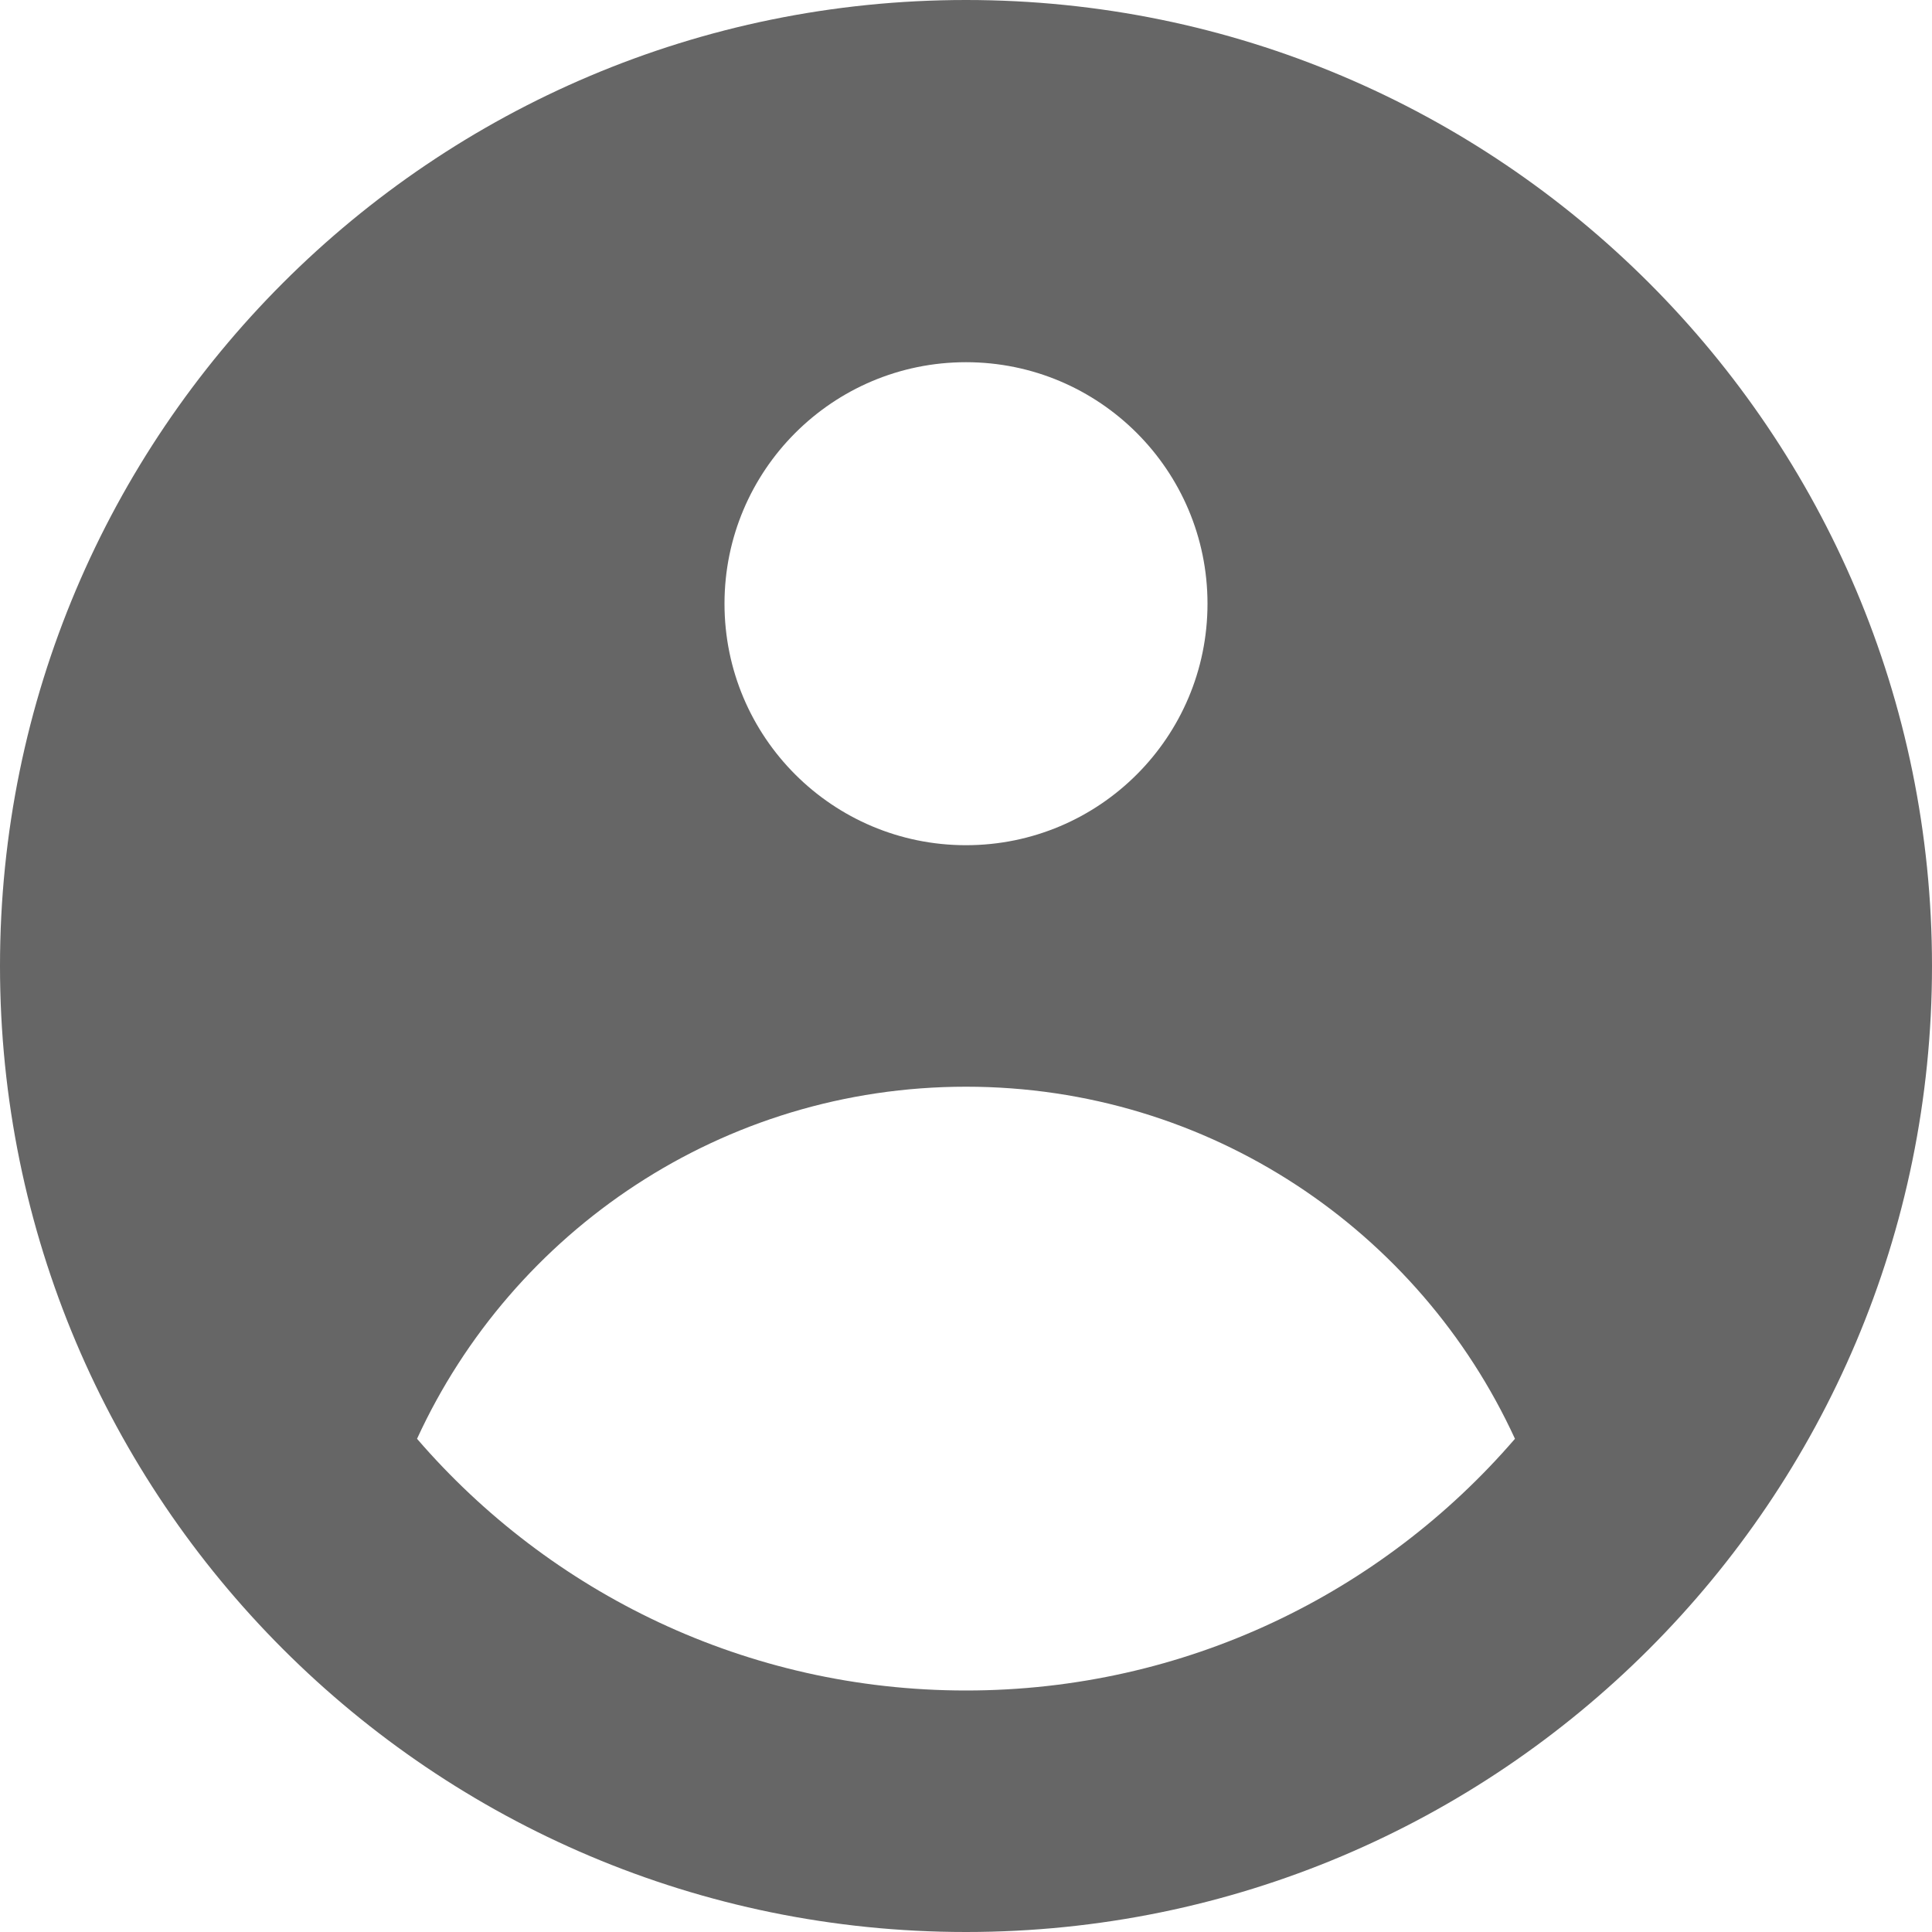 <svg width="21" height="21" viewBox="0 0 21 21" fill="none" xmlns="http://www.w3.org/2000/svg">
<path fill-rule="evenodd" clip-rule="evenodd" d="M21 10.5C21 16.299 16.299 21 10.5 21C4.701 21 0 16.299 0 10.5C0 4.701 4.701 0 10.5 0C16.299 0 21 4.701 21 10.5ZM13.125 6.562C13.125 8.012 11.95 9.187 10.5 9.187C9.05 9.187 7.875 8.012 7.875 6.562C7.875 5.113 9.05 3.937 10.5 3.937C11.95 3.937 13.125 5.113 13.125 6.562ZM10.5 11.812C7.852 11.812 5.57 13.381 4.533 15.639C5.977 17.314 8.115 18.375 10.5 18.375C12.885 18.375 15.023 17.315 16.467 15.639C15.43 13.381 13.148 11.812 10.5 11.812Z" fill="#666666"/>
</svg>
